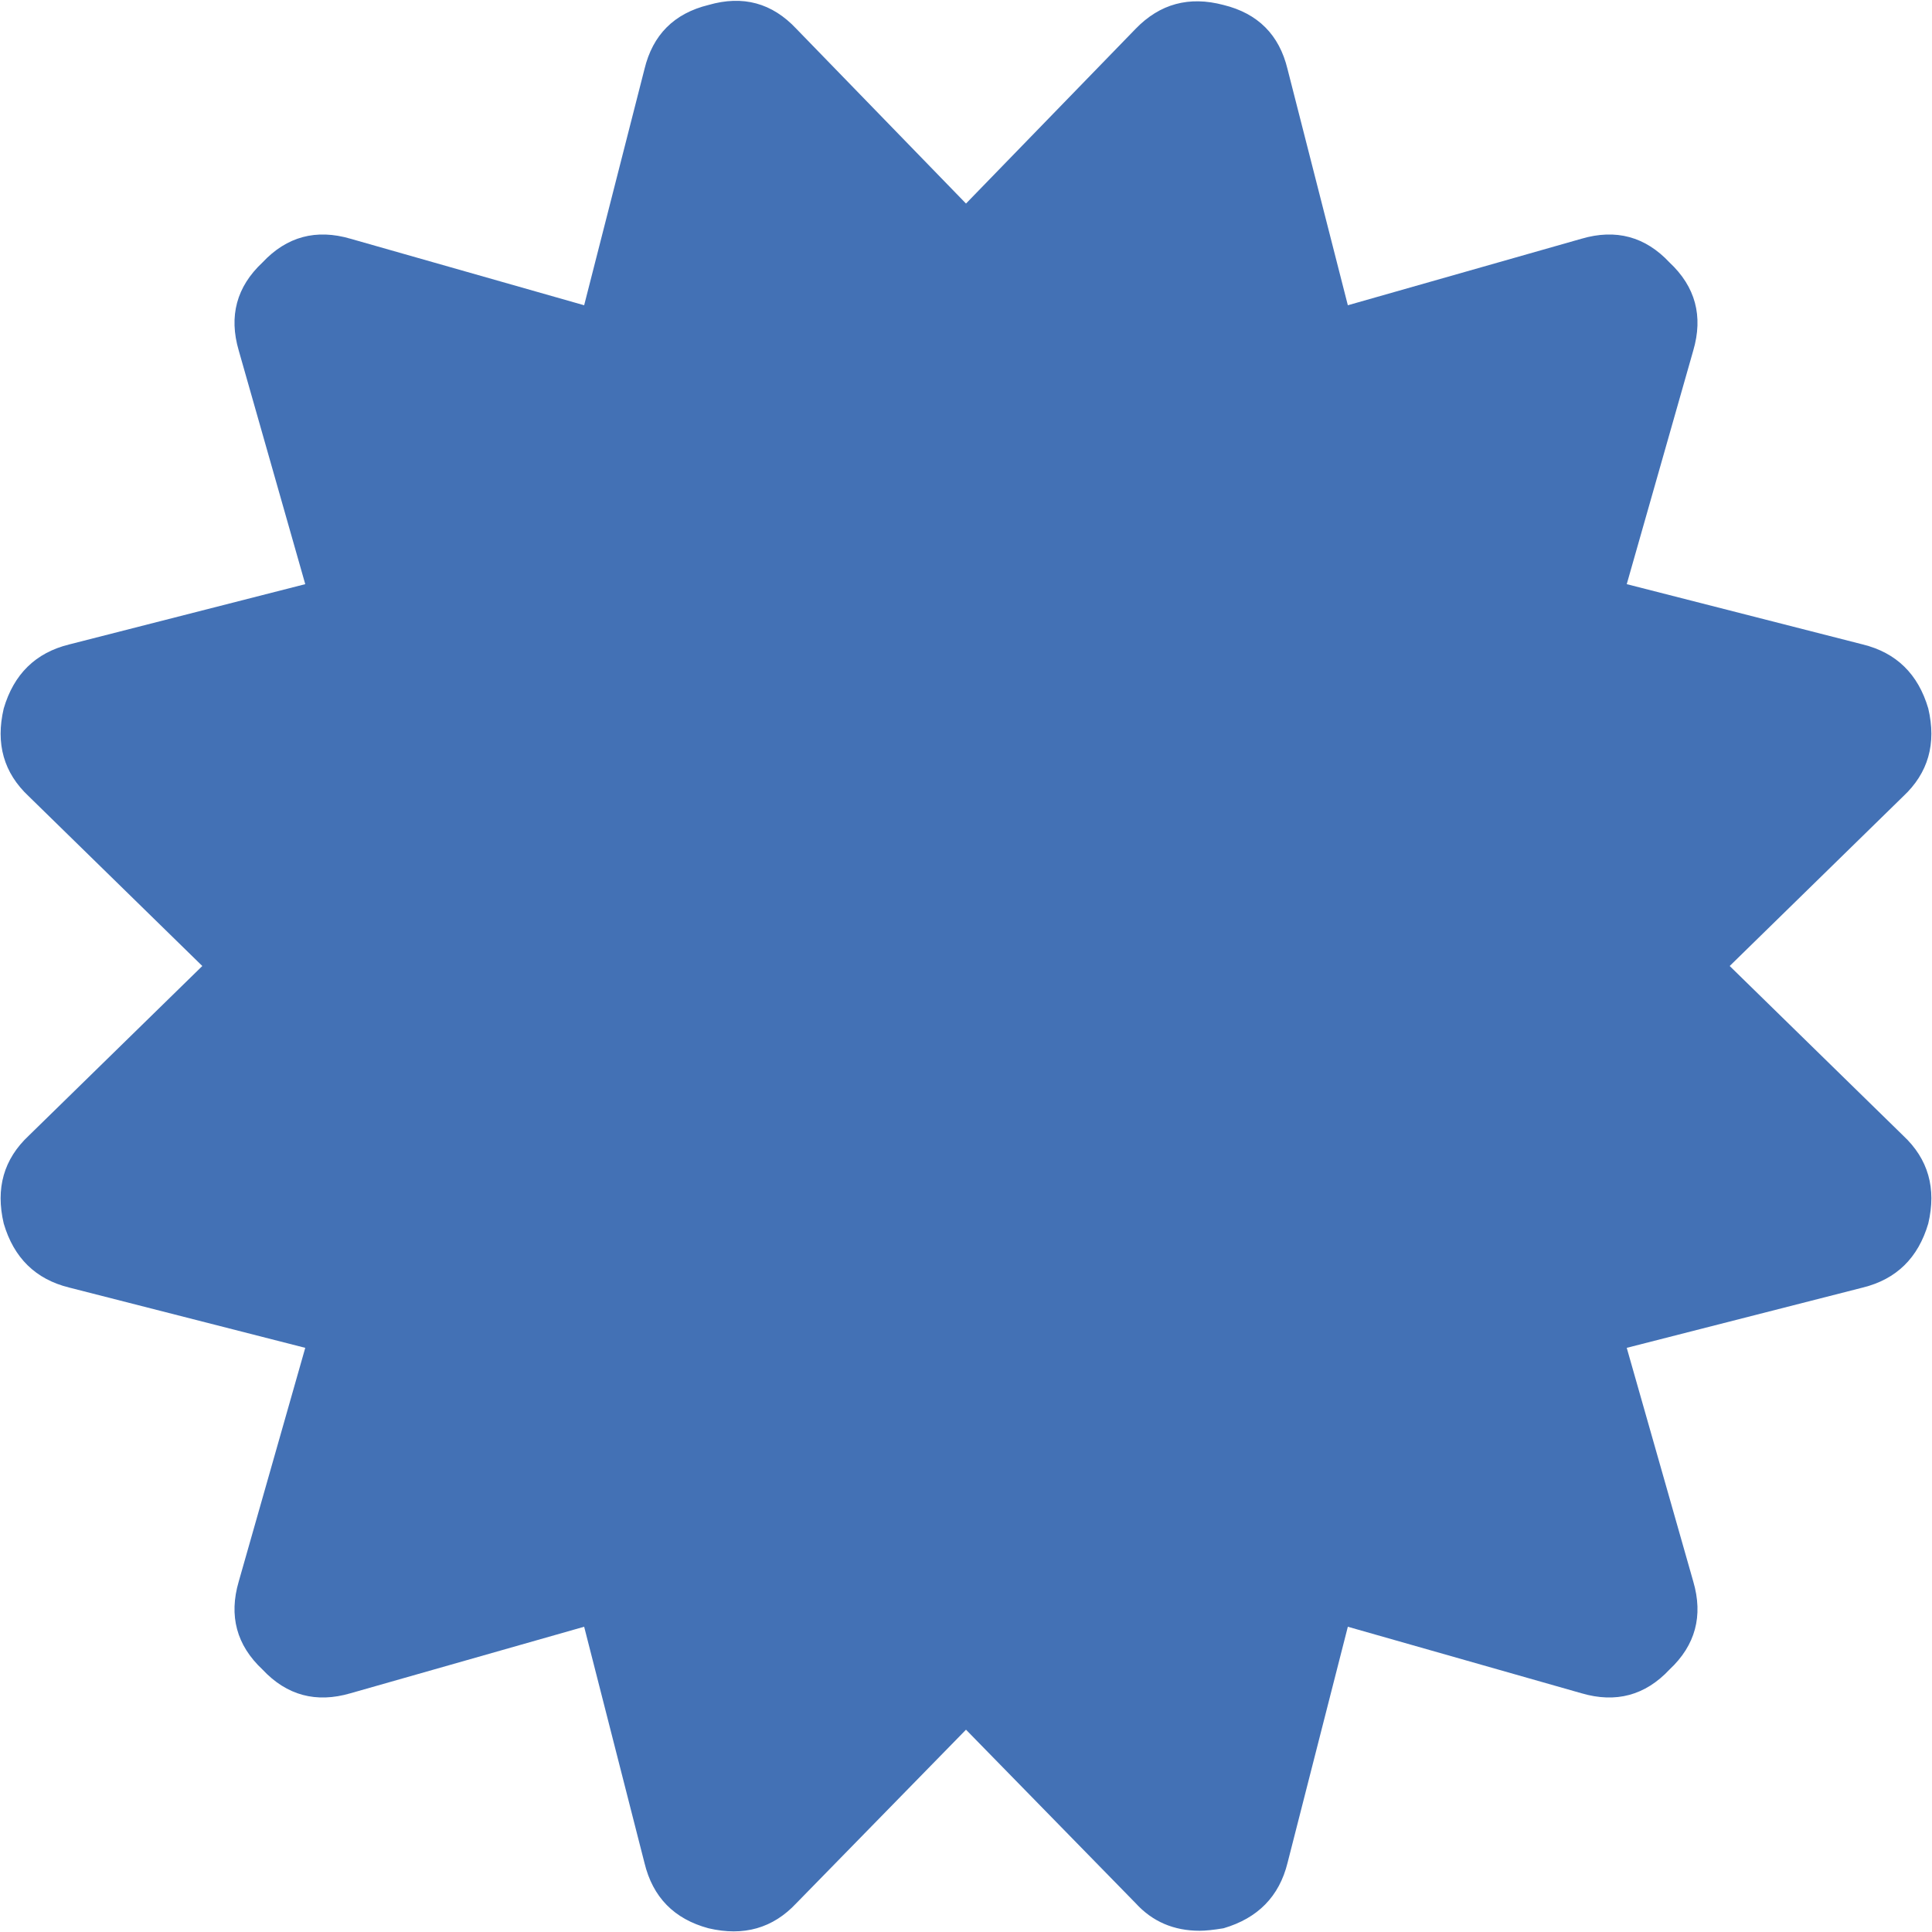 ﻿<?xml version="1.0" encoding="utf-8"?>
<svg version="1.1" xmlns:xlink="http://www.w3.org/1999/xlink" width="14px" height="14px" xmlns="http://www.w3.org/2000/svg">
  <g transform="matrix(1 0 0 1 -125 -7496 )">
    <path d="M 13.791 5.771  L 12.534 7  L 13.791 8.229  C 13.973 8.399  14.033 8.611  13.973 8.866  C 13.9 9.115  13.742 9.27  13.499 9.33  L 11.788 9.767  L 12.27 11.46  C 12.343 11.709  12.286 11.922  12.098 12.098  C 11.922 12.286  11.709 12.343  11.46 12.27  L 9.767 11.788  L 9.33 13.499  C 9.27 13.742  9.115 13.9  8.866 13.973  C 8.793 13.985  8.736 13.991  8.693 13.991  C 8.505 13.991  8.35 13.924  8.229 13.791  L 7 12.534  L 5.771 13.791  C 5.601 13.973  5.389 14.033  5.134 13.973  C 4.885 13.906  4.73 13.748  4.67 13.499  L 4.233 11.788  L 2.54 12.27  C 2.291 12.343  2.078 12.286  1.902 12.098  C 1.714 11.922  1.657 11.709  1.73 11.46  L 2.212 9.767  L 0.501 9.33  C 0.258 9.27  0.1 9.115  0.027 8.866  C -0.033 8.611  0.027 8.399  0.209 8.229  L 1.466 7  L 0.209 5.771  C 0.027 5.601  -0.033 5.389  0.027 5.134  C 0.1 4.885  0.258 4.73  0.501 4.67  L 2.212 4.233  L 1.73 2.54  C 1.657 2.291  1.714 2.078  1.902 1.902  C 2.078 1.714  2.291 1.657  2.54 1.73  L 4.233 2.212  L 4.67 0.501  C 4.73 0.252  4.885 0.097  5.134 0.036  C 5.383 -0.036  5.595 0.021  5.771 0.209  L 7 1.475  L 8.229 0.209  C 8.405 0.027  8.617 -0.03  8.866 0.036  C 9.115 0.097  9.27 0.252  9.33 0.501  L 9.767 2.212  L 11.46 1.73  C 11.709 1.657  11.922 1.714  12.098 1.902  C 12.286 2.078  12.343 2.291  12.27 2.54  L 11.788 4.233  L 13.499 4.67  C 13.742 4.73  13.9 4.885  13.973 5.134  C 14.033 5.389  13.973 5.601  13.791 5.771  Z " fill-rule="nonzero" fill="#4371b5" stroke="none" transform="matrix(1 0 0 1 125 7496 )" />
  </g>
</svg>